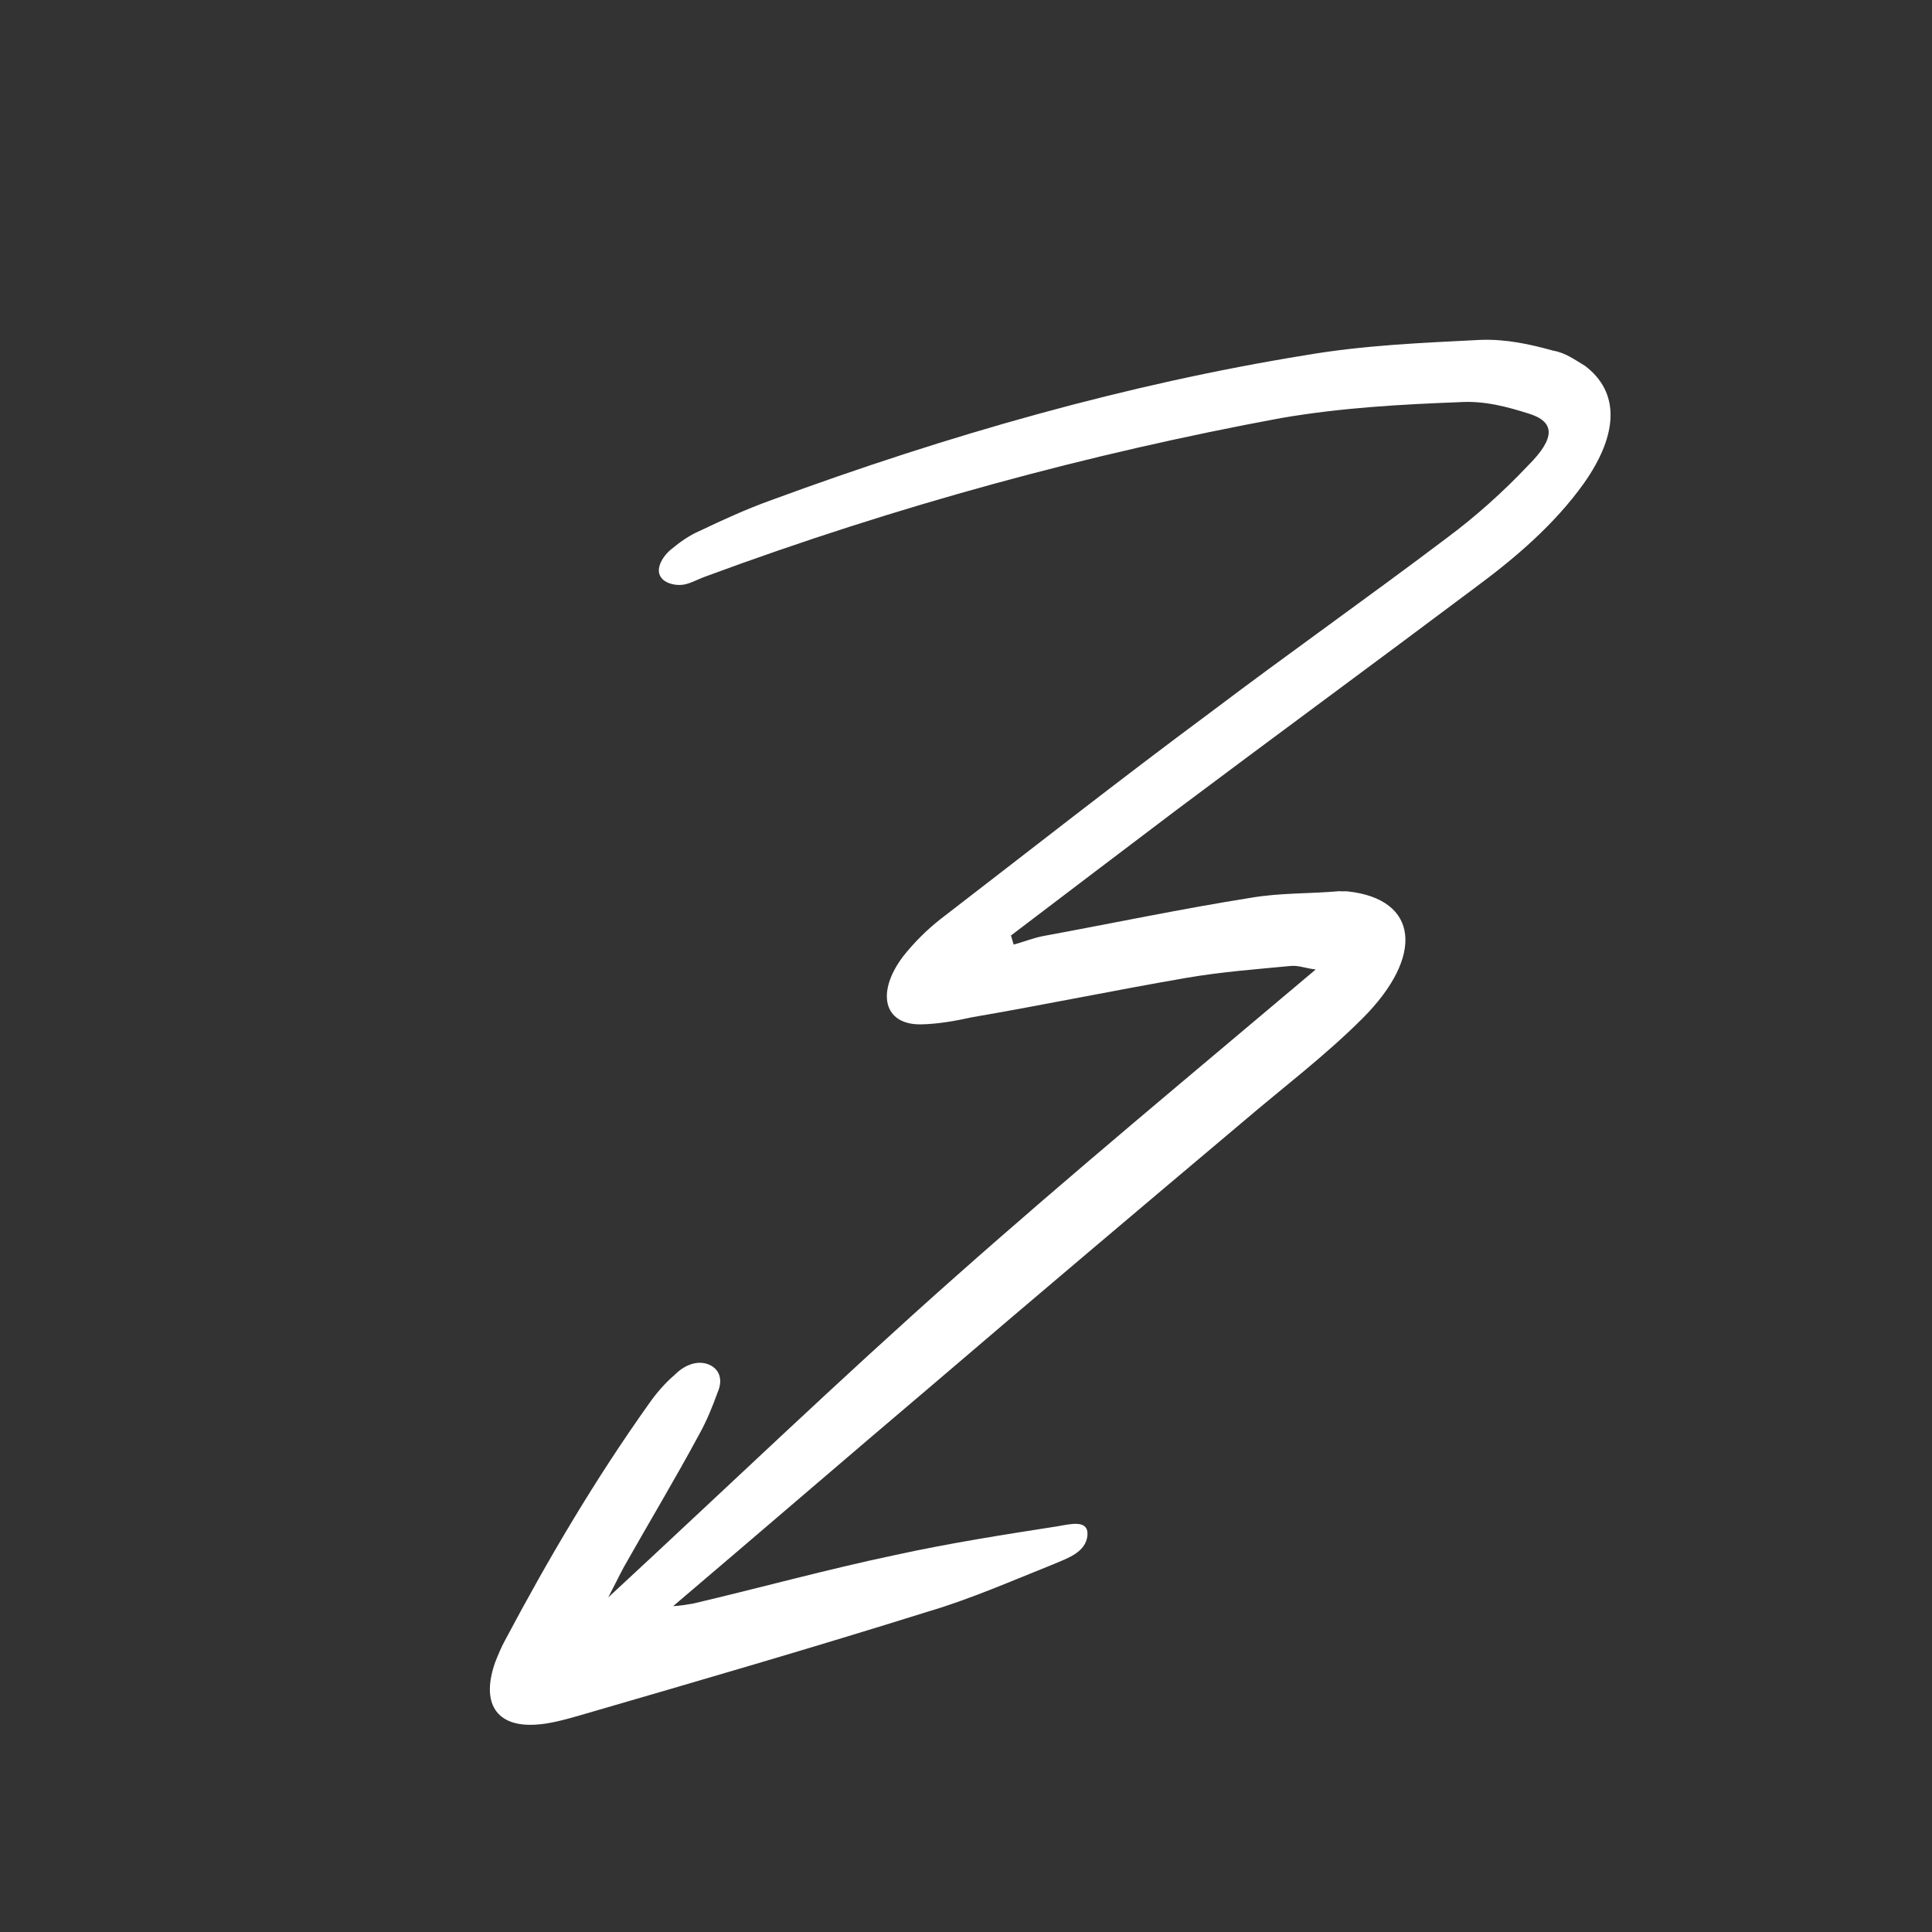<svg width="133" height="133" viewBox="0 0 133 133" fill="none" xmlns="http://www.w3.org/2000/svg">
<rect x="0" y="0" width="133" height="133" fill="#333333" stroke="none"/>
<path d="M69.784 65.023C70.468 64.846 71.173 64.547 71.907 64.421C76.63 63.55 81.374 62.557 86.076 61.809C88.156 61.452 90.103 61.534 92.213 61.349C92.386 61.379 92.631 61.337 92.804 61.367C97.642 61.902 98.1 65.803 93.798 70.105C91.216 72.687 88.352 74.842 85.567 77.221C78.484 83.189 71.33 89.228 64.297 95.247C58.319 100.312 52.392 105.428 46.343 110.565C46.761 110.553 47.25 110.469 47.74 110.385C52.382 109.291 56.995 108.023 61.617 107.051C65.381 106.227 69.104 105.647 72.827 105.067C73.683 104.92 74.928 104.587 74.862 105.668C74.774 106.871 73.457 107.275 72.558 107.667C69.689 108.813 66.798 110.082 63.92 110.932C55.948 113.43 47.946 115.754 39.945 118.079C38.944 118.369 37.822 118.681 36.864 118.726C34.162 118.893 33.08 117.238 34.104 114.389C34.31 113.879 34.517 113.368 34.774 112.908C37.759 107.288 40.946 101.87 44.703 96.592C45.176 95.917 45.77 95.221 46.466 94.626C47.184 93.909 48.061 93.639 48.783 93.931C49.505 94.223 49.797 94.945 49.405 95.844C49.064 96.793 48.651 97.815 48.137 98.735C46.48 101.811 44.65 104.857 42.943 107.882C42.593 108.536 42.315 109.119 41.872 109.967C49.992 102.455 57.817 94.934 65.803 87.861C73.86 80.716 82.1 73.896 90.575 66.739C89.933 66.671 89.435 66.459 88.895 66.493C86.539 66.719 84.133 66.895 81.685 67.315C76.789 68.156 71.801 69.191 66.905 70.031C65.731 70.292 64.507 70.502 63.376 70.518C60.818 70.542 60.31 68.313 62.157 65.857C62.916 64.895 63.777 64.035 64.739 63.276C70.898 58.536 77.079 53.673 83.34 49.034C88.731 44.96 94.204 41.11 99.595 37.036C101.57 35.569 103.464 33.878 105.206 32.034C107.07 30.17 107.086 29.038 105.224 28.467C103.759 28.006 102.172 27.566 100.429 27.687C96.423 27.84 92.345 28.066 88.184 28.78C74.994 31.223 61.789 34.798 48.597 39.676C47.964 39.904 47.432 40.233 46.892 40.266C46.352 40.3 45.731 40.109 45.499 39.733C45.114 39.205 45.557 38.357 46.181 37.834C46.805 37.311 47.48 36.839 48.185 36.54C49.738 35.798 51.413 35.035 52.996 34.466C65.361 29.908 77.659 26.43 89.878 24.451C93.917 23.757 97.923 23.604 101.878 23.399C103.672 23.329 105.331 23.698 106.918 24.138C107.784 24.286 108.413 24.772 109.114 25.186C111.479 26.977 111.464 29.831 109.031 33.278C106.999 36.122 104.286 38.429 101.565 40.44C94.68 45.602 87.815 50.641 80.93 55.803C77.175 58.646 73.42 61.488 69.594 64.402C69.674 64.626 69.704 64.799 69.784 65.023Z" fill="white"/>
</svg>
